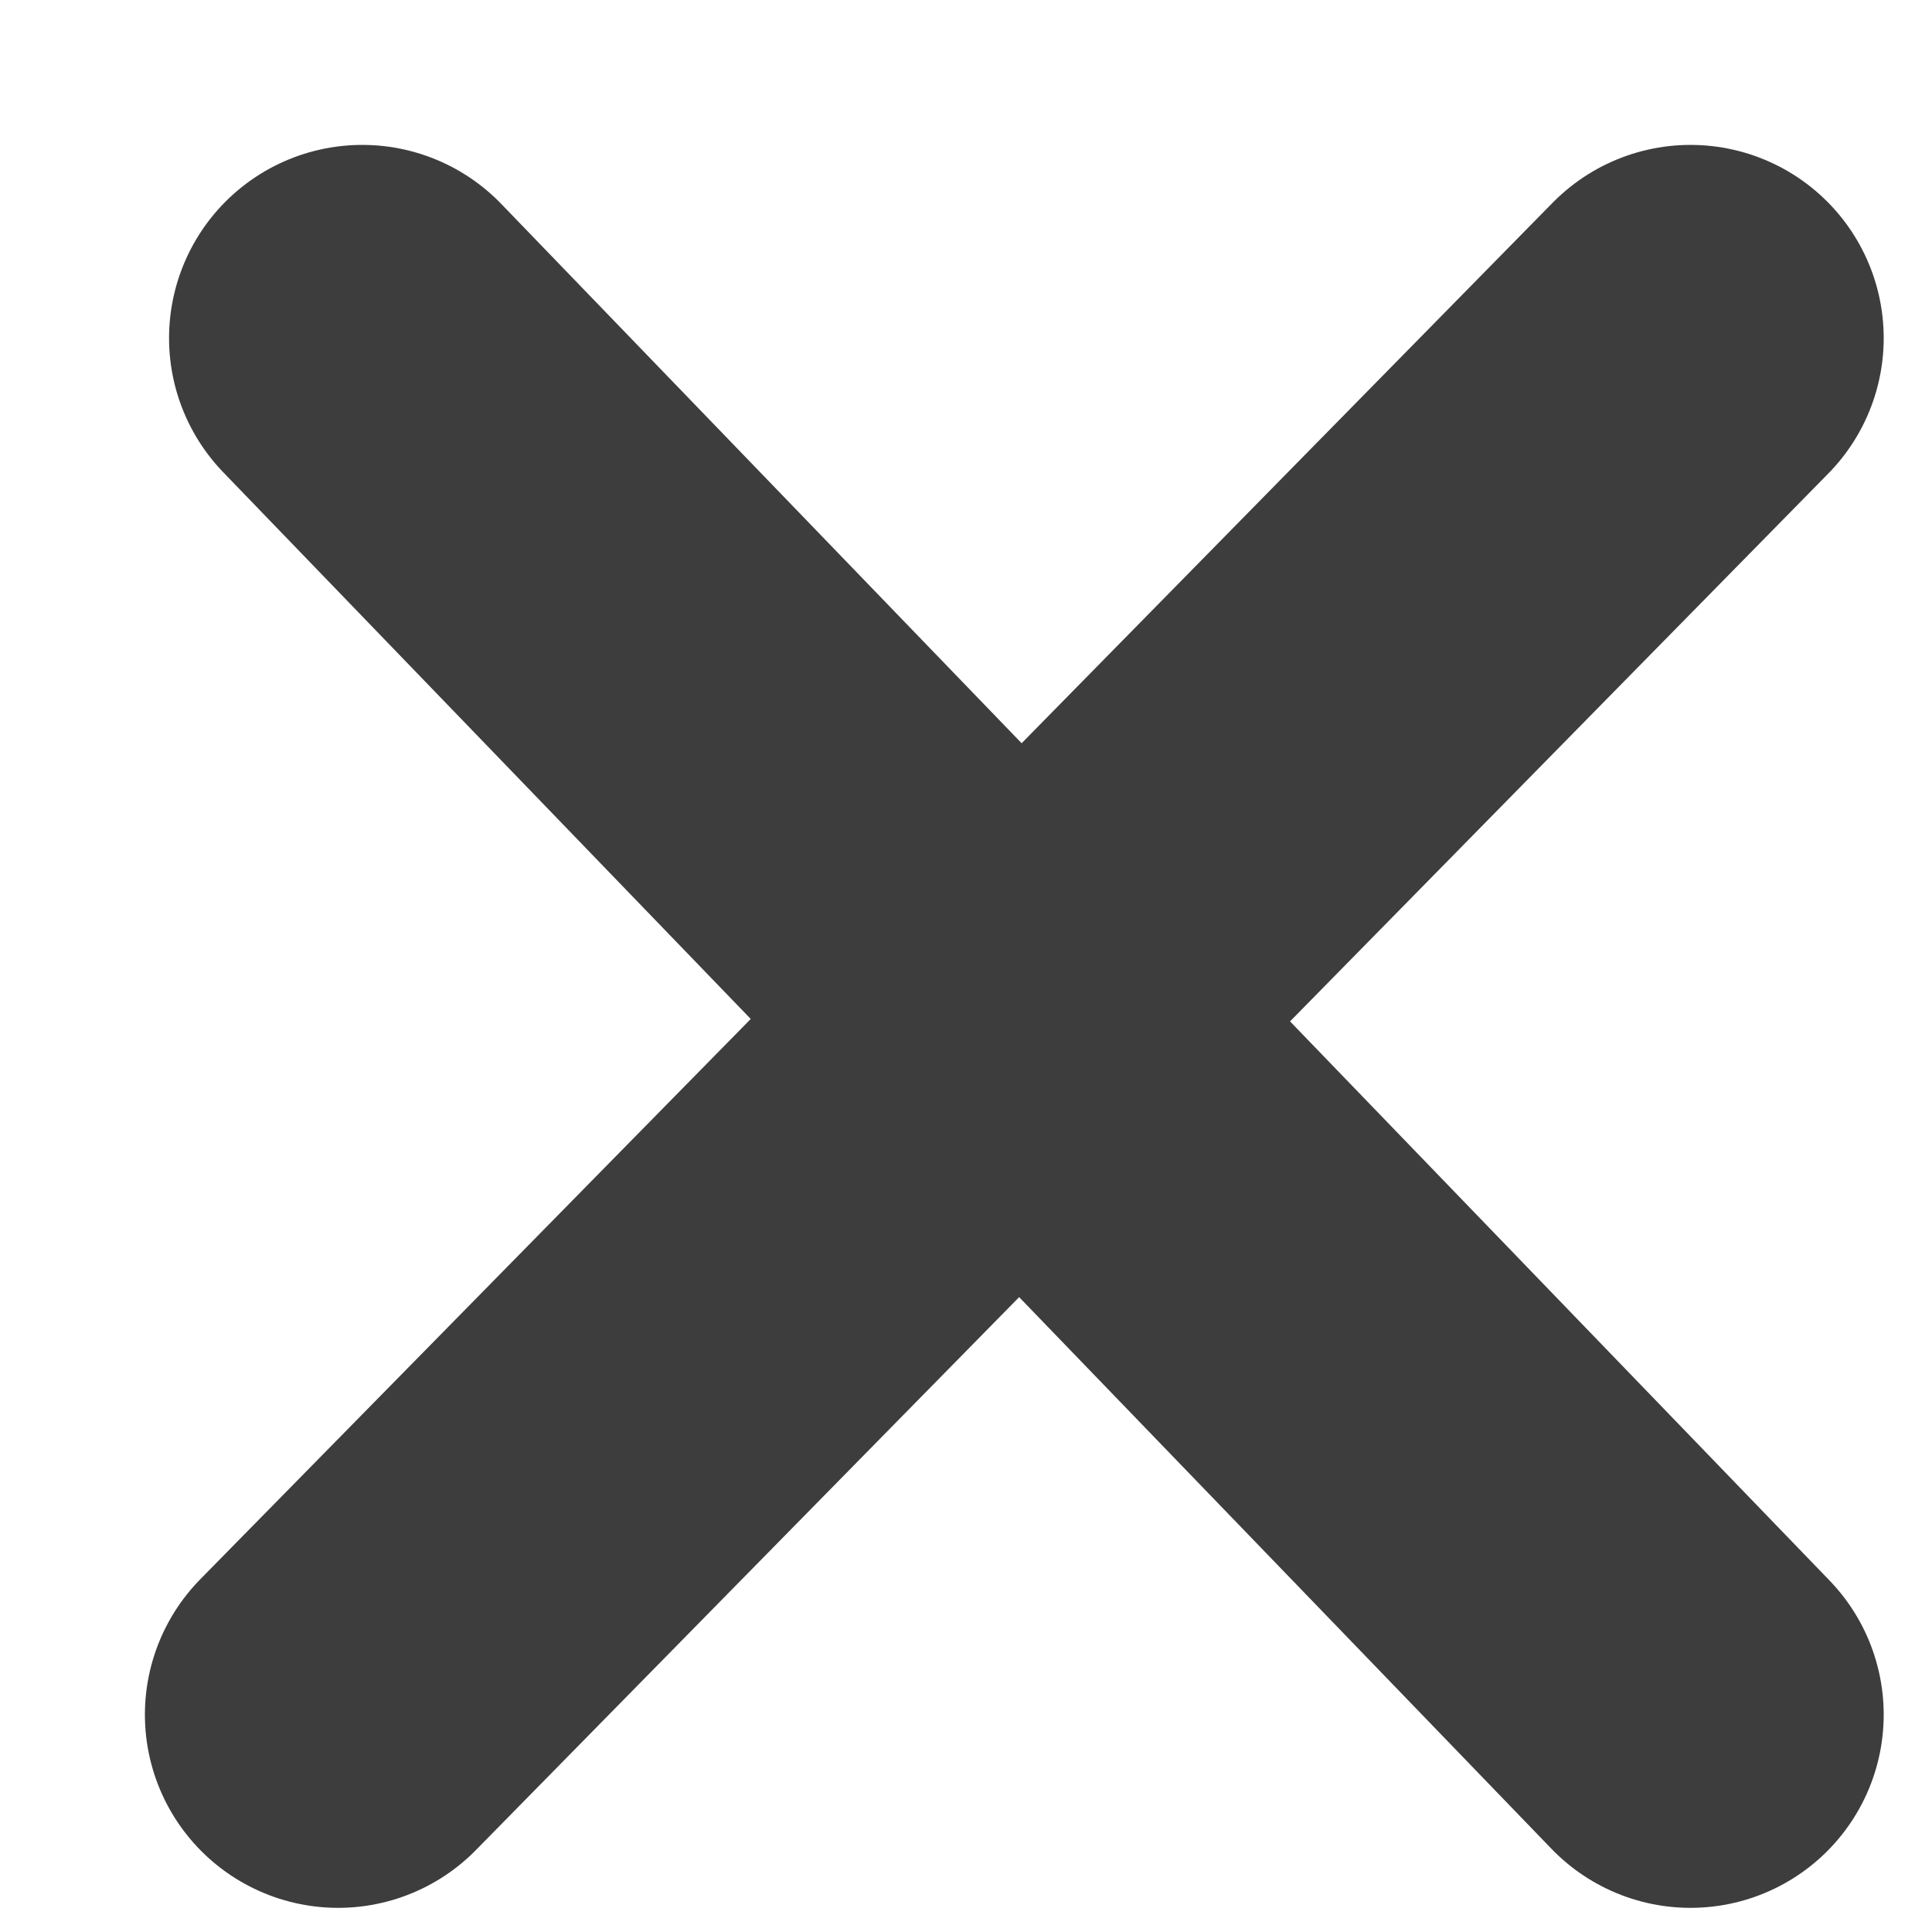 <svg
	xmlns="http://www.w3.org/2000/svg"
	xmlns:xlink="http://www.w3.org/1999/xlink"
	xmlns:v="http://vecta.io" width="20" height="20" viewBox="0 0 20 20" >
	<style>
		<![CDATA[svg{stroke:#000;stroke-linecap:round;stroke-linejoin:round;fill:#fff;fill-rule:evenodd;font-family:Roboto;font-size:14px;text-anchor:middle}svg text{stroke:none}]]>
	</style>
	<g transform="translate(3.75 3.5)">
		<path d="M 1e-13 1e-13 L 13.75 14.25" fill="none" fill-opacity="0.61" stroke="#3d3d3d" stroke-width="4"/>
	</g>
	<g transform="translate(3.5 3.5)">
		<path d="M 0 14.25 L 14 0" fill="none" fill-opacity="0.61" stroke="#3d3d3d" stroke-width="4"/>
	</g>
</svg>